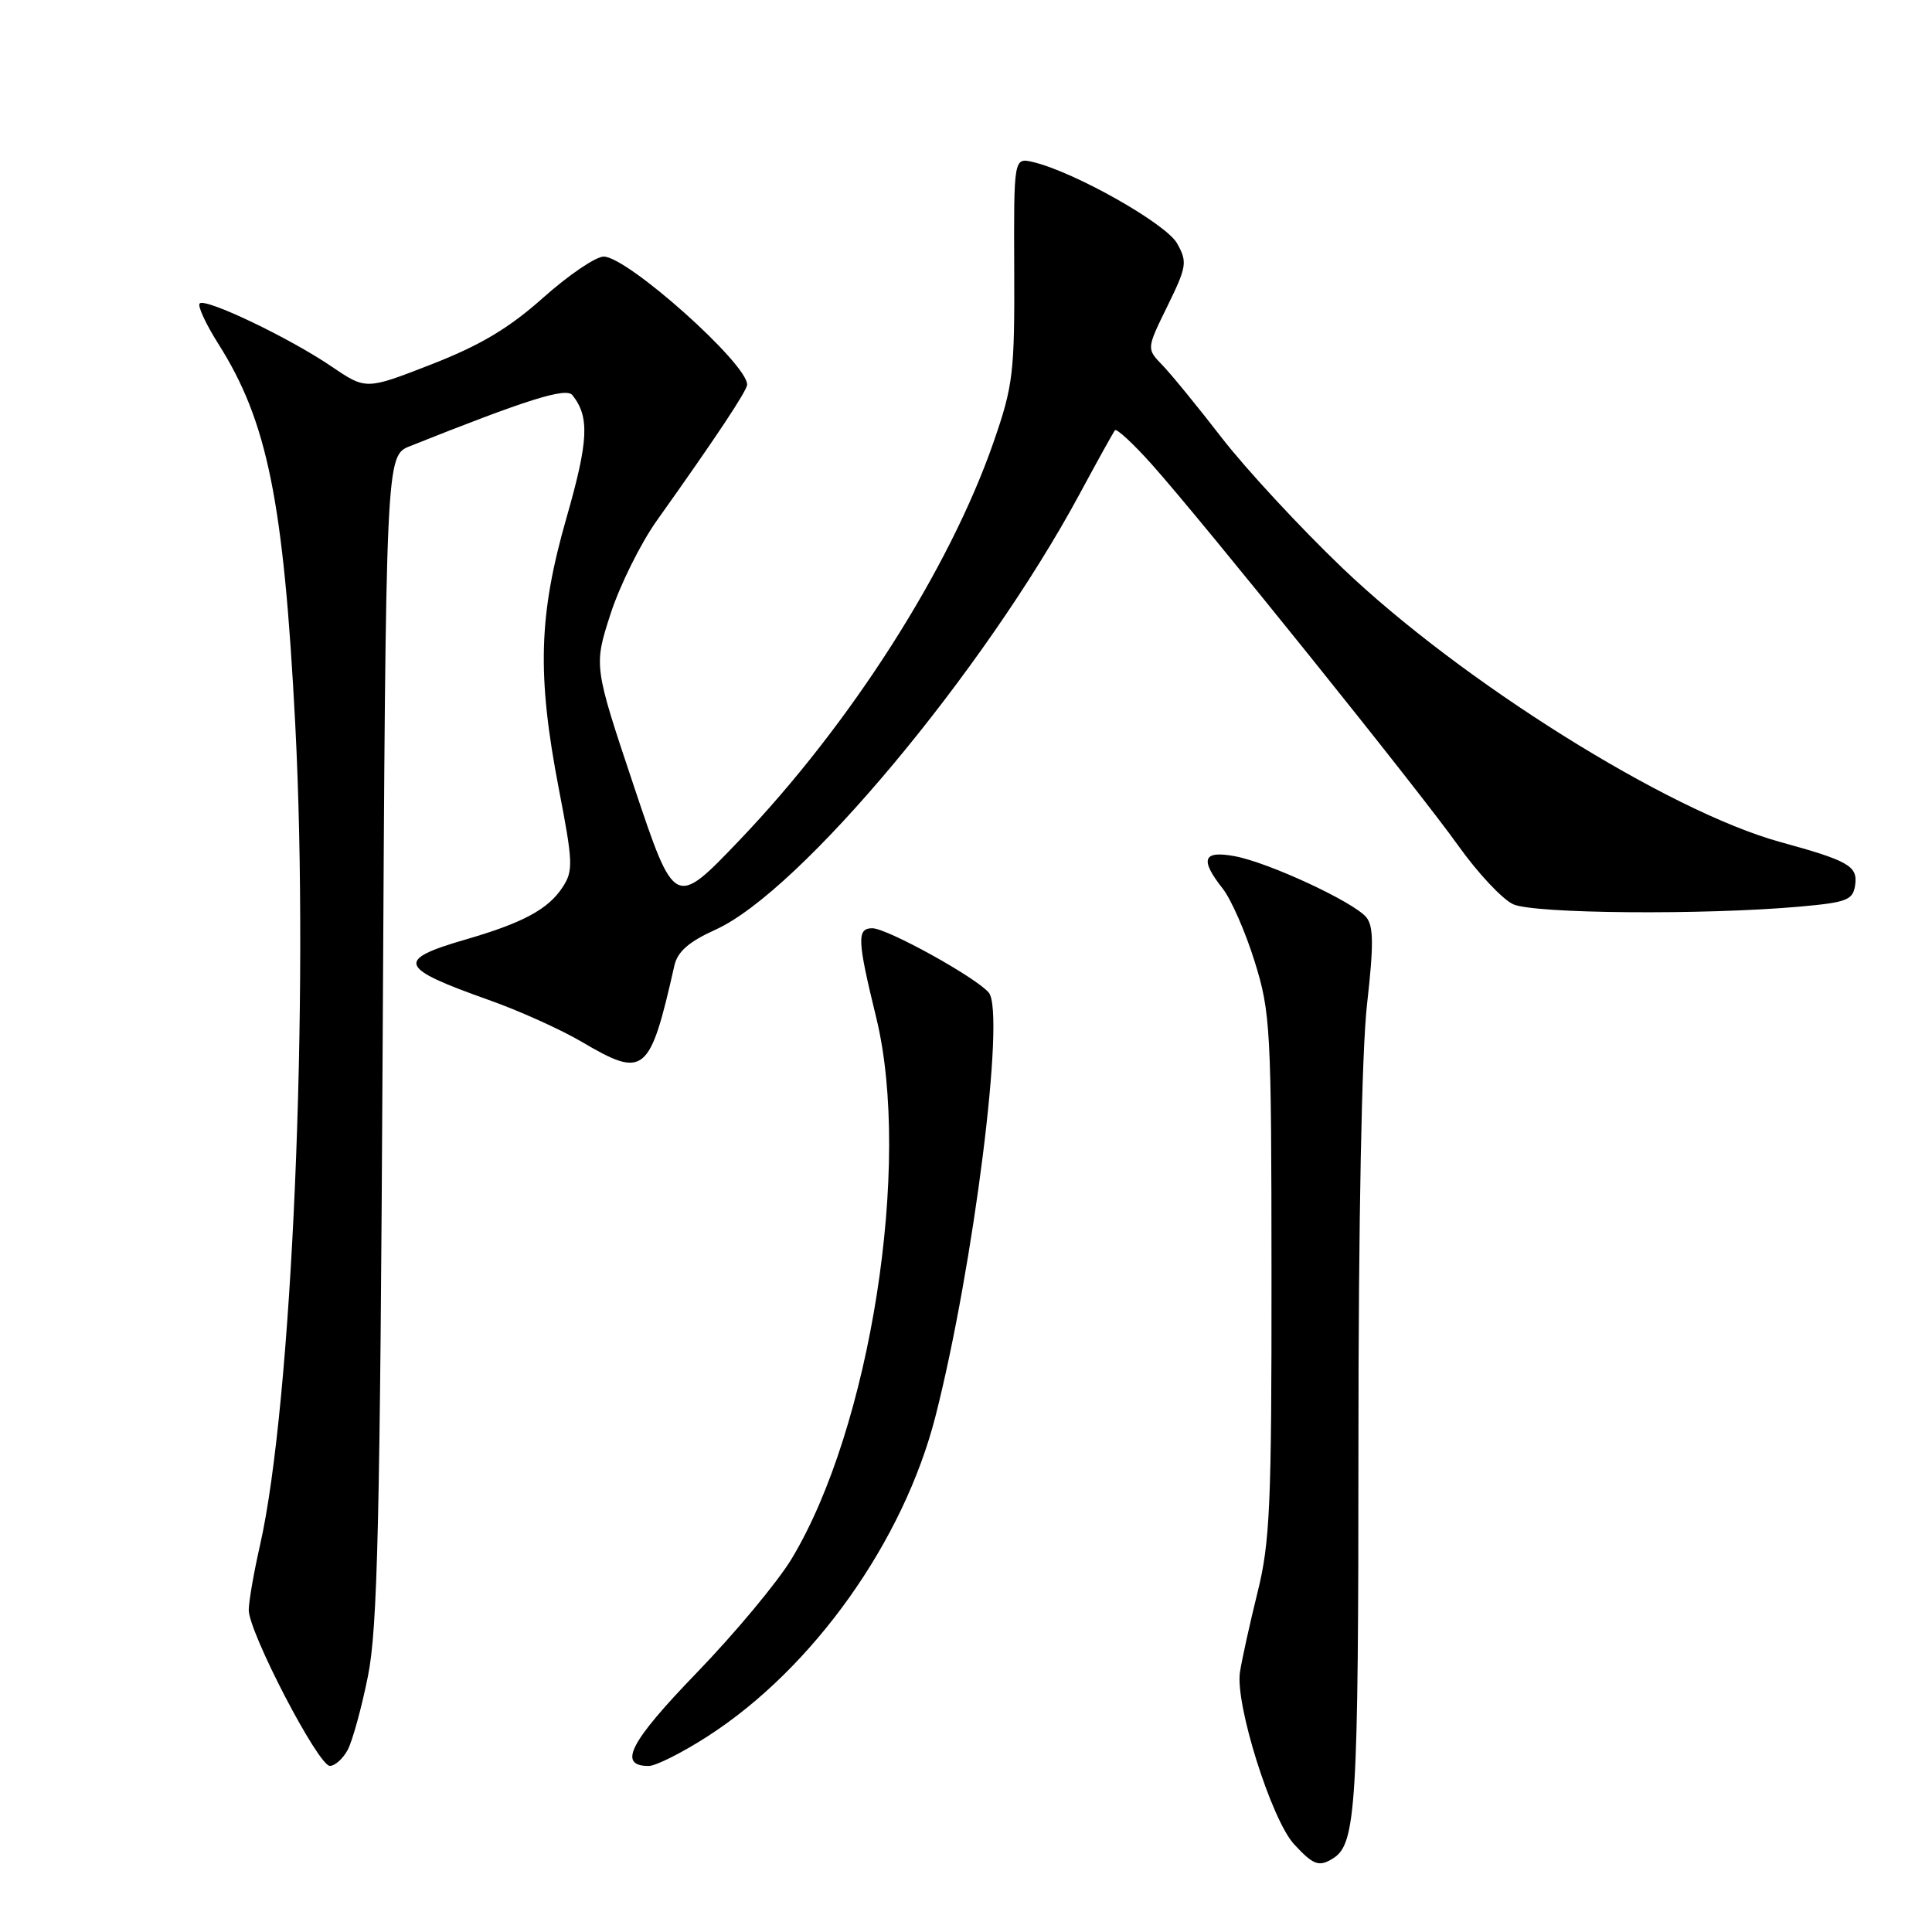 <?xml version="1.0" encoding="UTF-8" standalone="no"?>
<!DOCTYPE svg PUBLIC "-//W3C//DTD SVG 1.1//EN" "http://www.w3.org/Graphics/SVG/1.1/DTD/svg11.dtd" >
<svg xmlns="http://www.w3.org/2000/svg" xmlns:xlink="http://www.w3.org/1999/xlink" version="1.1" viewBox="0 0 256 256">
 <g >
 <path fill="currentColor"
d=" M 176.69 246.21 C 179.69 244.30 180.00 239.19 180.00 191.47 C 180.00 161.80 180.44 139.20 181.14 133.06 C 182.03 125.19 182.01 122.72 181.04 121.54 C 179.35 119.51 168.16 114.31 163.65 113.46 C 159.39 112.66 158.94 113.84 162.02 117.75 C 163.13 119.16 165.04 123.51 166.25 127.41 C 168.35 134.15 168.47 136.23 168.48 169.00 C 168.50 199.36 168.28 204.40 166.63 211.00 C 165.61 215.12 164.56 219.88 164.30 221.57 C 163.65 225.80 168.48 241.14 171.48 244.38 C 174.05 247.16 174.79 247.42 176.69 246.21 Z  M 46.07 231.87 C 46.70 230.69 47.91 226.31 48.75 222.12 C 50.04 215.77 50.36 201.67 50.71 137.44 C 51.13 60.39 51.13 60.39 54.32 59.12 C 69.86 52.92 75.01 51.30 75.85 52.36 C 78.14 55.24 77.99 58.40 75.06 68.62 C 71.36 81.53 71.14 89.42 74.05 104.54 C 75.93 114.28 75.98 115.39 74.54 117.57 C 72.65 120.47 69.30 122.28 61.76 124.47 C 52.35 127.20 52.74 128.23 64.76 132.50 C 68.78 133.92 74.32 136.42 77.07 138.04 C 85.39 142.94 86.10 142.36 89.36 127.94 C 89.78 126.09 91.28 124.78 94.82 123.18 C 106.01 118.12 130.35 89.00 143.03 65.50 C 145.40 61.10 147.52 57.28 147.74 57.01 C 147.96 56.75 150.15 58.77 152.60 61.51 C 159.35 69.06 187.93 104.61 193.24 112.07 C 195.82 115.69 199.08 119.17 200.51 119.82 C 203.26 121.08 225.86 121.26 238.50 120.13 C 244.76 119.57 245.53 119.26 245.82 117.26 C 246.17 114.75 244.96 114.06 235.86 111.56 C 221.09 107.50 193.52 90.24 177.82 75.21 C 172.24 69.87 165.07 62.12 161.88 58.00 C 158.70 53.88 155.15 49.54 154.00 48.36 C 151.92 46.21 151.92 46.21 154.69 40.56 C 157.26 35.31 157.35 34.72 155.97 32.25 C 154.50 29.63 142.40 22.79 136.91 21.48 C 134.33 20.87 134.33 20.87 134.39 35.68 C 134.45 49.42 134.25 51.09 131.65 58.59 C 125.81 75.41 112.72 95.92 97.95 111.37 C 89.40 120.31 89.40 120.31 84.03 104.28 C 78.67 88.26 78.67 88.26 80.89 81.38 C 82.11 77.60 84.87 72.03 87.02 69.00 C 94.87 57.97 99.00 51.75 99.00 50.96 C 99.00 48.16 83.13 34.00 79.99 34.00 C 78.94 34.00 75.33 36.45 71.97 39.45 C 67.44 43.49 63.63 45.76 57.19 48.27 C 48.50 51.66 48.50 51.66 43.96 48.58 C 38.34 44.76 27.22 39.45 26.46 40.21 C 26.15 40.52 27.26 42.91 28.91 45.53 C 35.44 55.82 37.58 66.39 39.12 95.93 C 41.01 132.28 38.70 186.12 34.44 204.81 C 33.65 208.28 32.98 212.11 32.96 213.31 C 32.92 216.20 42.15 233.97 43.71 233.99 C 44.38 233.99 45.44 233.04 46.07 231.87 Z  M 93.83 230.03 C 107.78 221.02 119.74 204.19 123.96 187.65 C 129.01 167.83 133.25 134.21 131.02 131.53 C 129.36 129.53 117.55 123.00 115.59 123.00 C 113.52 123.00 113.58 124.51 116.11 134.86 C 120.83 154.21 115.33 189.29 104.87 206.59 C 103.01 209.65 97.37 216.43 92.31 221.66 C 83.43 230.85 81.81 234.00 85.95 234.00 C 86.91 234.00 90.45 232.21 93.83 230.03 Z "/>
</g>
</svg>